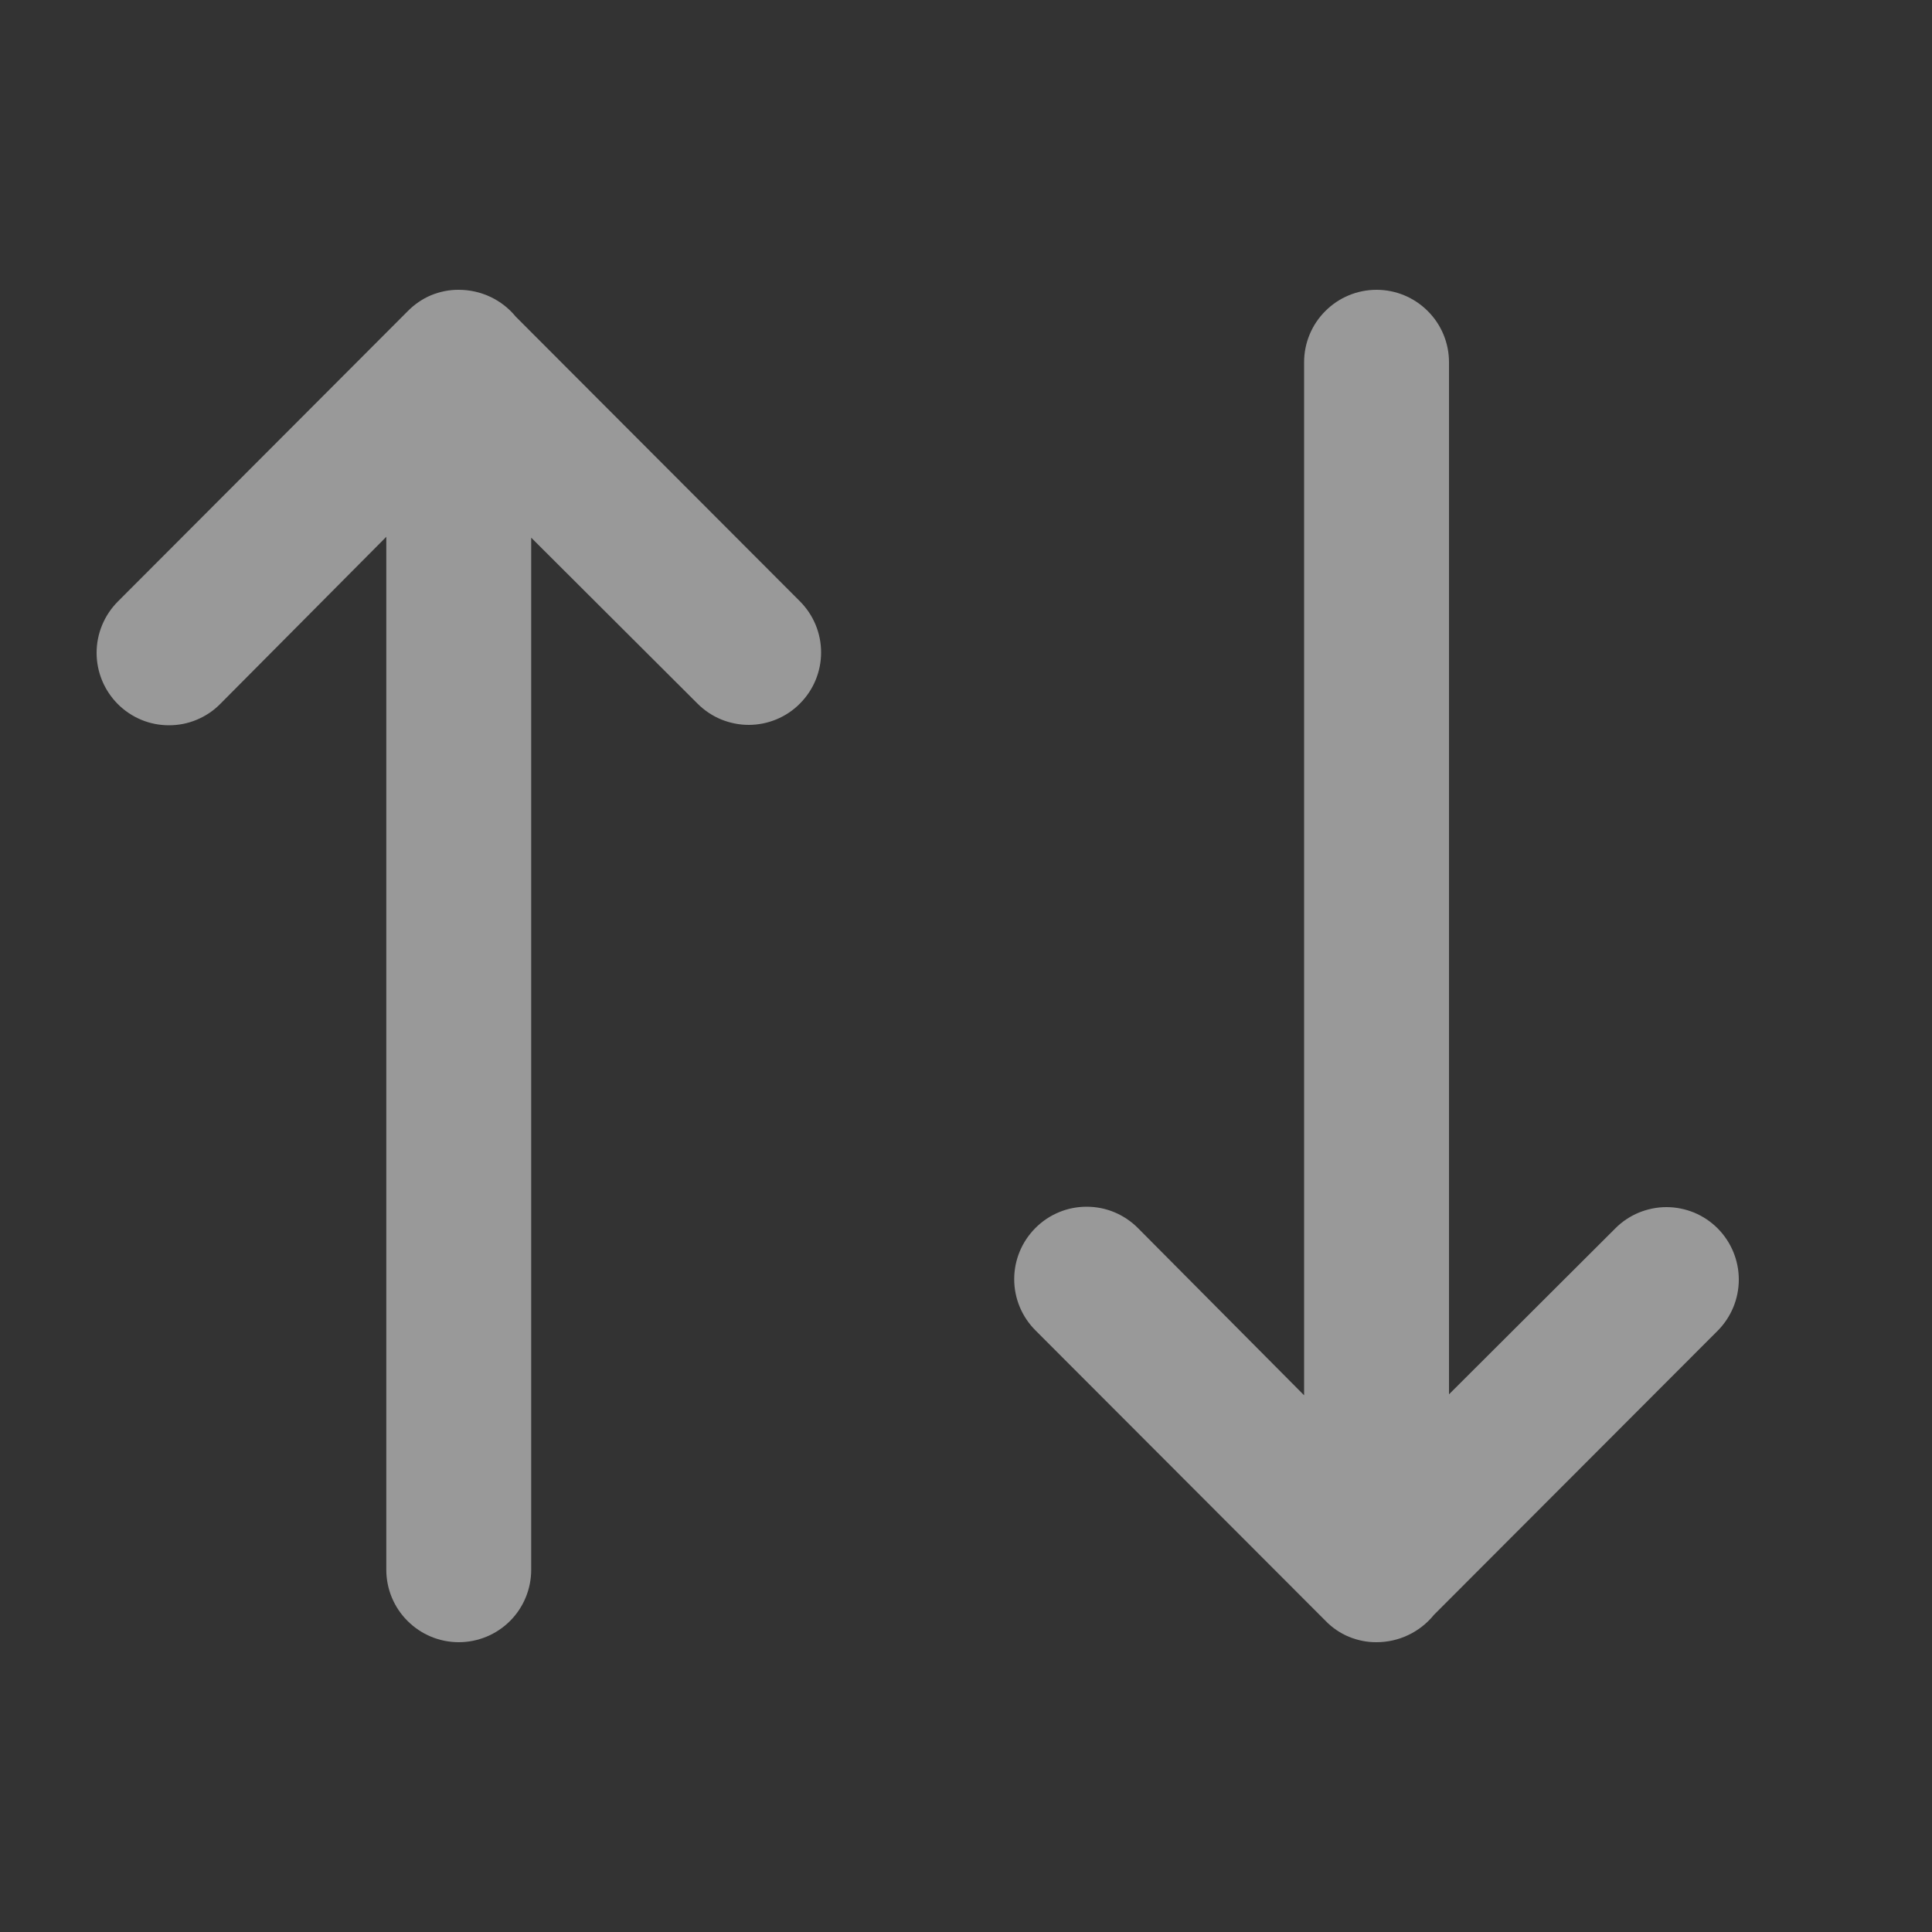 <svg width="20" height="20" viewBox="0 0 20 20" fill="none" xmlns="http://www.w3.org/2000/svg">
<rect x="0" y="0" width="20" height="20" fill="#333333" stroke="none"/>
<path d="M14.84 16.722C14.768 16.809 14.678 16.879 14.576 16.927C14.474 16.975 14.363 17 14.25 17C14.152 17.001 14.055 16.981 13.964 16.944C13.873 16.906 13.791 16.85 13.723 16.78L10.719 13.772C10.578 13.631 10.499 13.441 10.499 13.242C10.499 13.043 10.578 12.853 10.719 12.712C10.788 12.642 10.871 12.587 10.962 12.549C11.053 12.511 11.15 12.492 11.249 12.492C11.347 12.492 11.445 12.511 11.536 12.549C11.627 12.587 11.709 12.642 11.779 12.712L13.5 14.444V3.75C13.5 3.551 13.579 3.36 13.72 3.22C13.86 3.079 14.051 3 14.25 3C14.449 3 14.639 3.079 14.78 3.22C14.921 3.36 15 3.551 15 3.75V14.434L16.722 12.716C16.791 12.646 16.874 12.591 16.965 12.553C17.056 12.516 17.153 12.496 17.251 12.496C17.35 12.496 17.447 12.516 17.538 12.553C17.629 12.591 17.711 12.646 17.781 12.716C17.921 12.857 18 13.047 18 13.246C18 13.445 17.921 13.635 17.781 13.776L14.839 16.722H14.84Z" fill="white" fill-opacity="0.5"/>
<path d="M5.339 3.278C5.268 3.191 5.178 3.121 5.076 3.073C4.974 3.025 4.862 3 4.749 3C4.651 2.999 4.554 3.019 4.463 3.056C4.373 3.094 4.291 3.15 4.222 3.22L1.219 6.228C1.079 6.369 1 6.559 1 6.758C1 6.957 1.079 7.147 1.219 7.288C1.289 7.358 1.371 7.413 1.462 7.451C1.553 7.489 1.651 7.508 1.749 7.508C1.848 7.508 1.945 7.489 2.036 7.451C2.127 7.413 2.21 7.358 2.279 7.288L3.999 5.557V16.25C3.999 16.449 4.078 16.64 4.219 16.78C4.36 16.921 4.55 17 4.749 17C4.948 17 5.139 16.921 5.28 16.78C5.42 16.64 5.499 16.449 5.499 16.25V5.566L7.221 7.284C7.291 7.354 7.373 7.409 7.464 7.447C7.555 7.484 7.652 7.504 7.751 7.504C7.849 7.504 7.947 7.484 8.037 7.447C8.128 7.409 8.211 7.354 8.28 7.284C8.421 7.143 8.5 6.953 8.5 6.754C8.5 6.555 8.421 6.365 8.28 6.224L5.338 3.277L5.339 3.278Z" fill="white" fill-opacity="0.5"/>
</svg>
